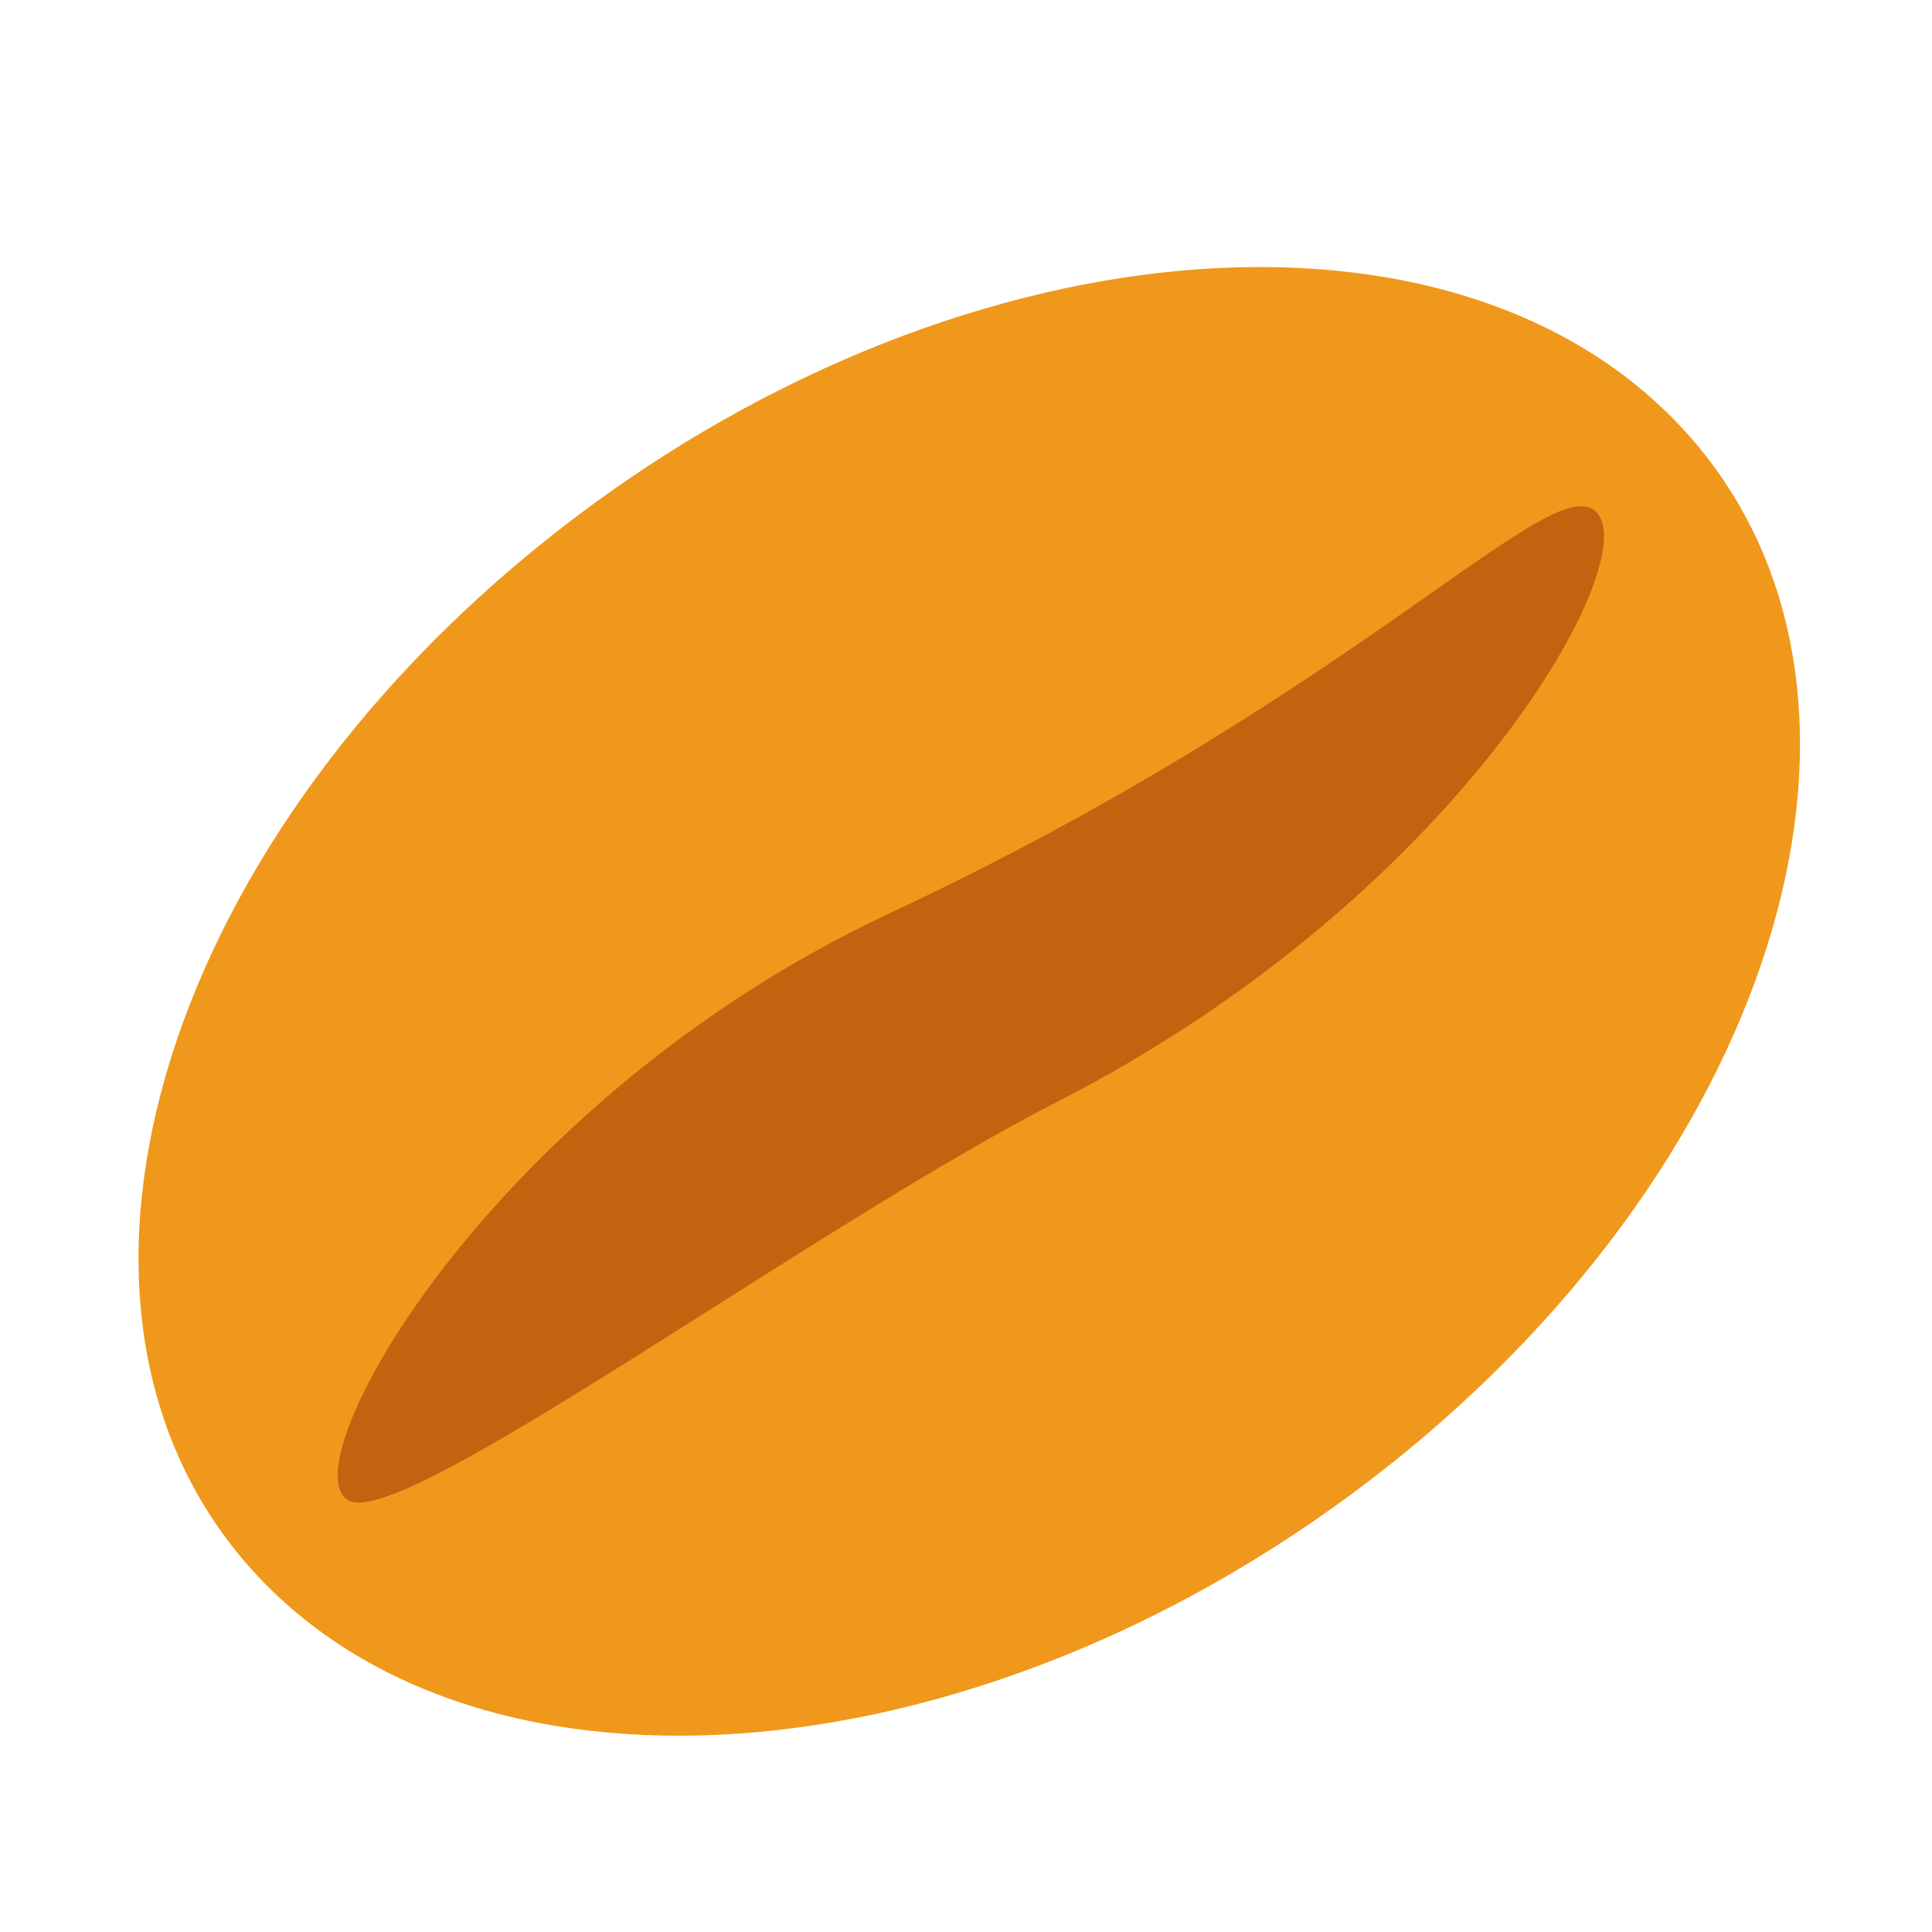 <?xml version="1.0" encoding="utf-8"?>
<svg version="1.1" id="Layer_1"
    xmlns="http://www.w3.org/2000/svg"
    xmlns:xlink="http://www.w3.org/1999/xlink" 
    x="0px" y="0px"
	width="1000px" height="1000px" viewBox="0 0 1000 1000" 
    enable-background="new 0 0 1000 1000" xml:space="preserve" >
    <g fill-rule="evenodd" transform="matrix(2.46,1.394,-1.485,2.309,6543.516,576.755) ">
        <path fill="#F0981B" d="m-1700.6,1105.7c-30.009,88.442 -103.86,143.33 -164.96,122.6s-86.294,-109.23 -56.284,-197.67s103.86,-143.33 164.96,-122.6s86.294,109.23 56.284,197.67z"/>
        <path fill="#C46210" d="m-1787.6,1076.3c-25.451,43.572 -58.025,130.28 -69.561,131.62c-12.934,1.511 -18.55,-78.202 24.904,-146.78c51.271,-80.91 57.984,-136.15 69.561,-131.62c12.13,4.737 16.043,76.676 -24.904,146.78z"/>
    </g>
</svg>
